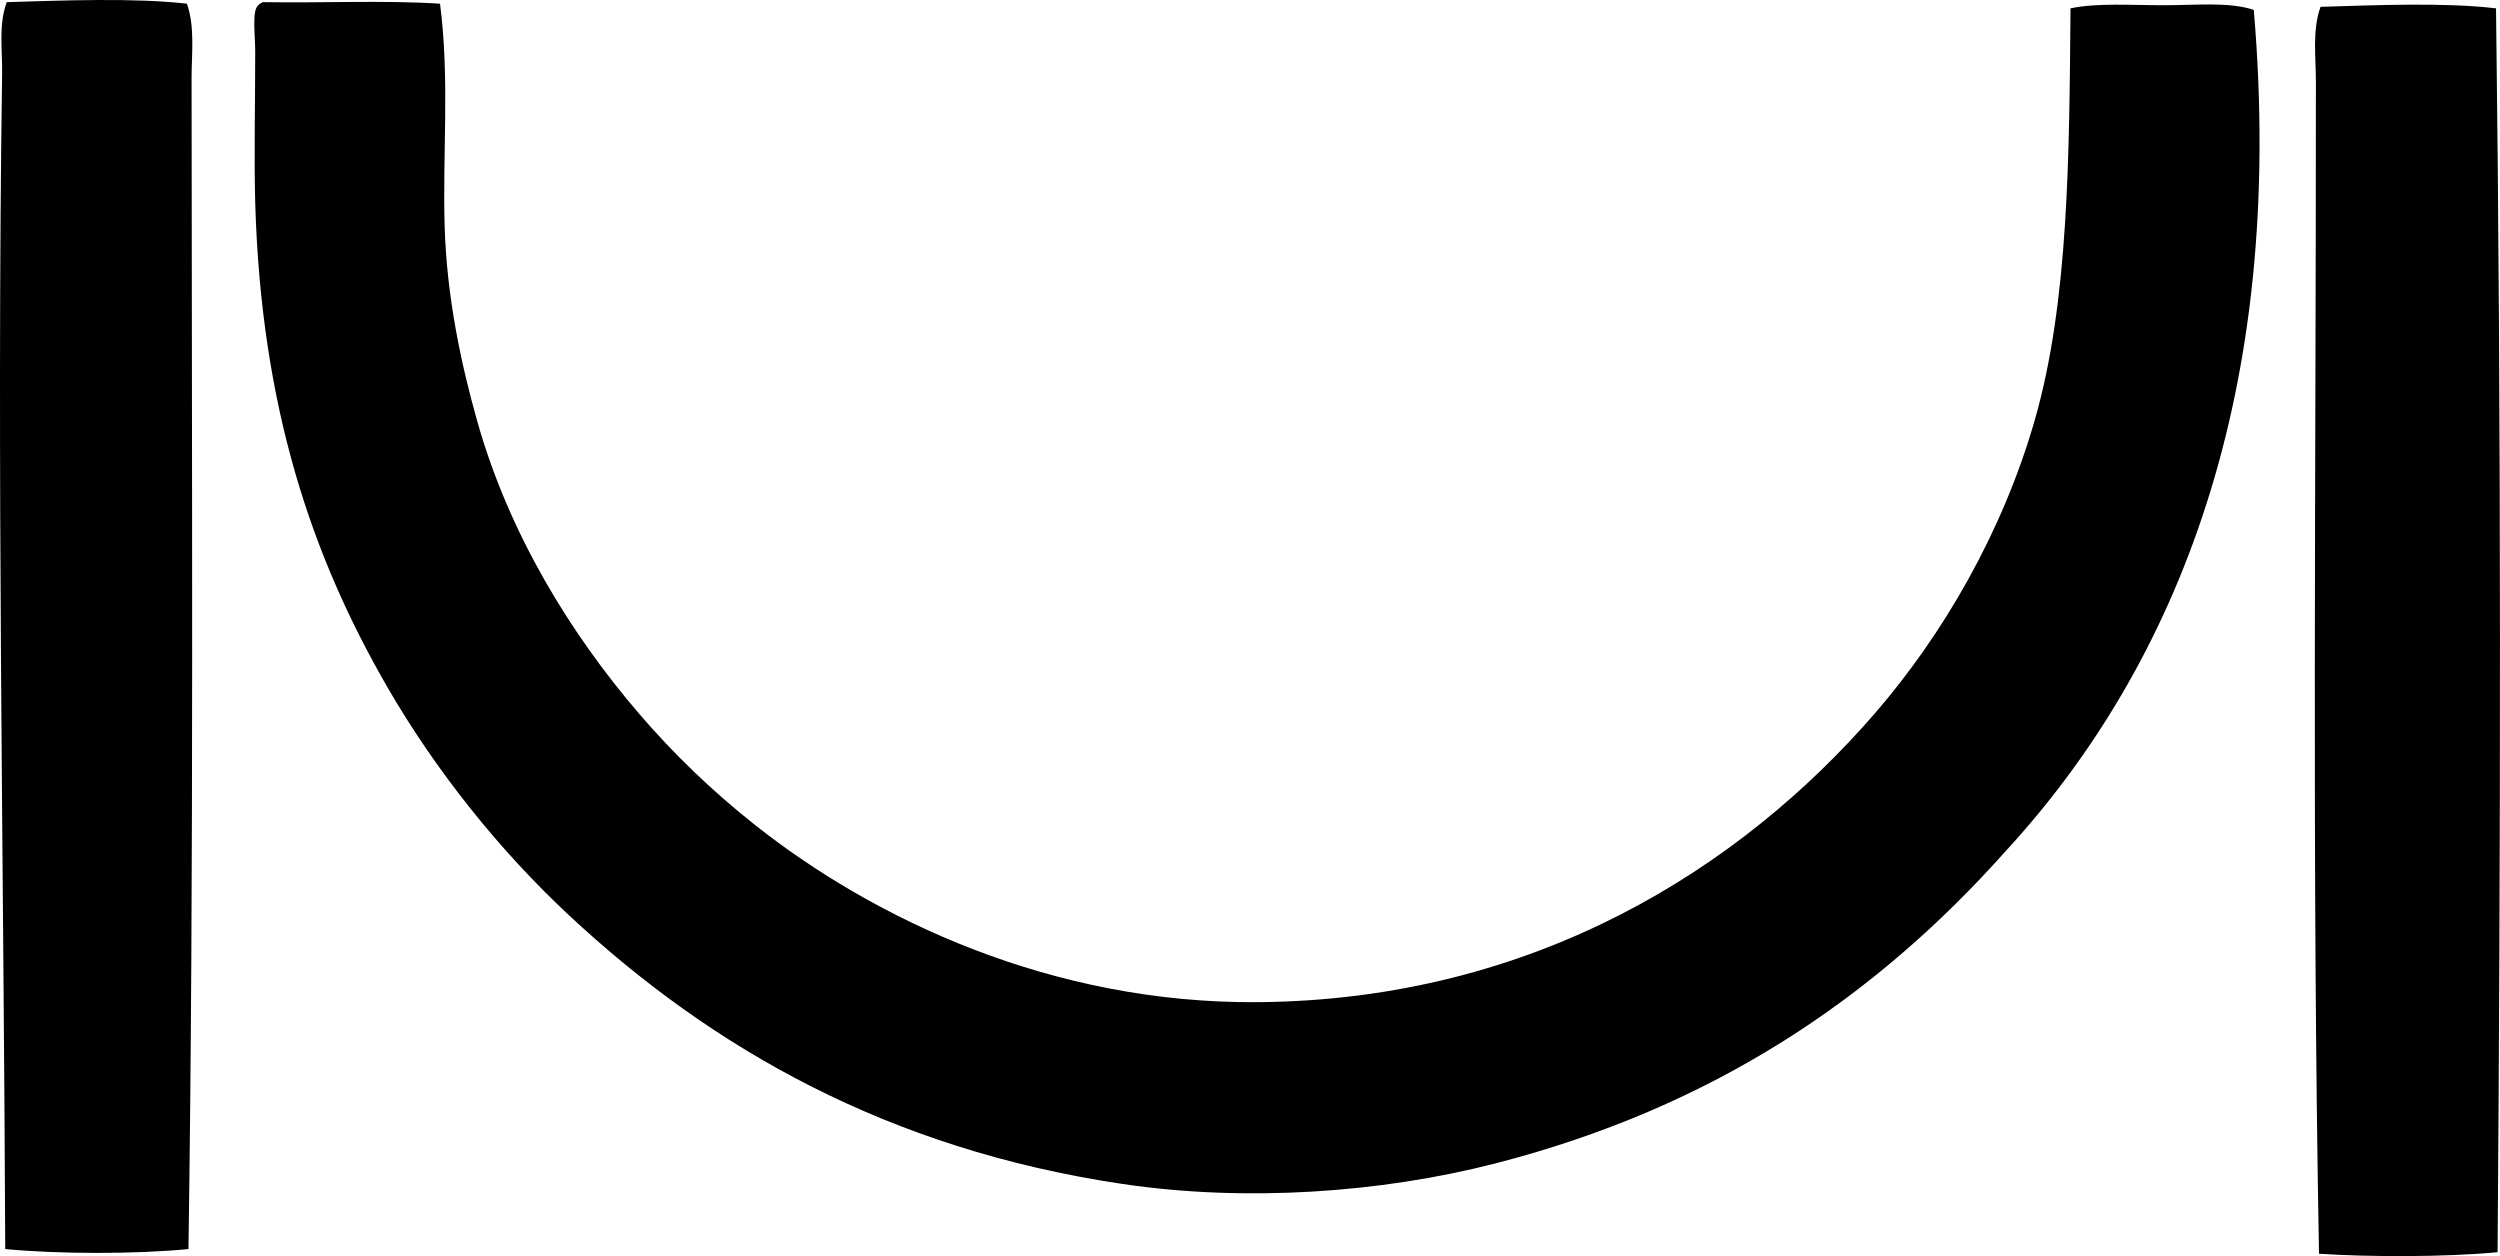 <?xml version="1.0" encoding="iso-8859-1"?>
<!-- Generator: Adobe Illustrator 19.2.0, SVG Export Plug-In . SVG Version: 6.00 Build 0)  -->
<svg version="1.1" xmlns="http://www.w3.org/2000/svg" xmlns:xlink="http://www.w3.org/1999/xlink" x="0px" y="0px"
	 viewBox="0 0 80.648 40.521" style="enable-background:new 0 0 80.648 40.521;" xml:space="preserve">
<g id="Meridional_x5F_Companhia_x5F_de_x5F_Seguros">
	<path style="fill-rule:evenodd;clip-rule:evenodd;" d="M6.03,0.119C6.294,0.884,6.18,1.727,6.18,2.523
		c0.003,12.289,0.081,25.404-0.1,37.771c-1.743,0.167-4.168,0.164-5.911,0C0.122,27.899-0.114,14.961,0.068,2.373
		c0.012-0.776-0.122-1.566,0.15-2.304C2.028,0.016,4.303-0.077,6.03,0.119z"/>
	<path style="fill-rule:evenodd;clip-rule:evenodd;" d="M8.484,0.069c1.888,0.033,3.906-0.066,5.711,0.05
		c0.317,2.442,0.077,4.888,0.15,7.213c0.07,2.261,0.531,4.42,1.052,6.262c1.029,3.644,3.02,6.864,5.21,9.418
		c1.144,1.333,2.387,2.523,3.757,3.607c3.82,3.021,9.559,5.768,16.23,5.71c8.91-0.076,15.574-4.334,19.888-9.317
		c2.188-2.527,4.117-5.833,5.16-9.468c1.096-3.819,1.11-8.519,1.151-13.275c0.859-0.181,1.938-0.1,3.006-0.1
		c1.023,0,2.117-0.115,2.906,0.15c1.053,12.351-2.459,21.12-8.016,27.151c-4.202,4.713-9.431,8.263-16.481,10.069
		c-3.672,0.94-8.03,1.248-12.022,0.651c-7.541-1.127-13.218-4.361-17.834-8.667c-2.24-2.09-4.294-4.654-5.86-7.364
		c-2.409-4.17-4.072-8.979-4.259-15.63c-0.041-1.492,0-3.113,0-4.859c0-0.544-0.113-1.336,0.101-1.503
		C8.371,0.123,8.425,0.093,8.484,0.069z"/>
	<path style="fill-rule:evenodd;clip-rule:evenodd;" d="M80.52,0.269c0.174,13.458,0.148,27.463,0.05,40.126
		c-1.746,0.166-4.213,0.152-5.761,0.05c-0.229-12.548-0.097-25.032-0.1-37.821c-0.001-0.804-0.121-1.638,0.149-2.404
		C76.617,0.168,78.847,0.071,80.52,0.269z"/>
</g>
<g id="Layer_1">
</g>
</svg>
